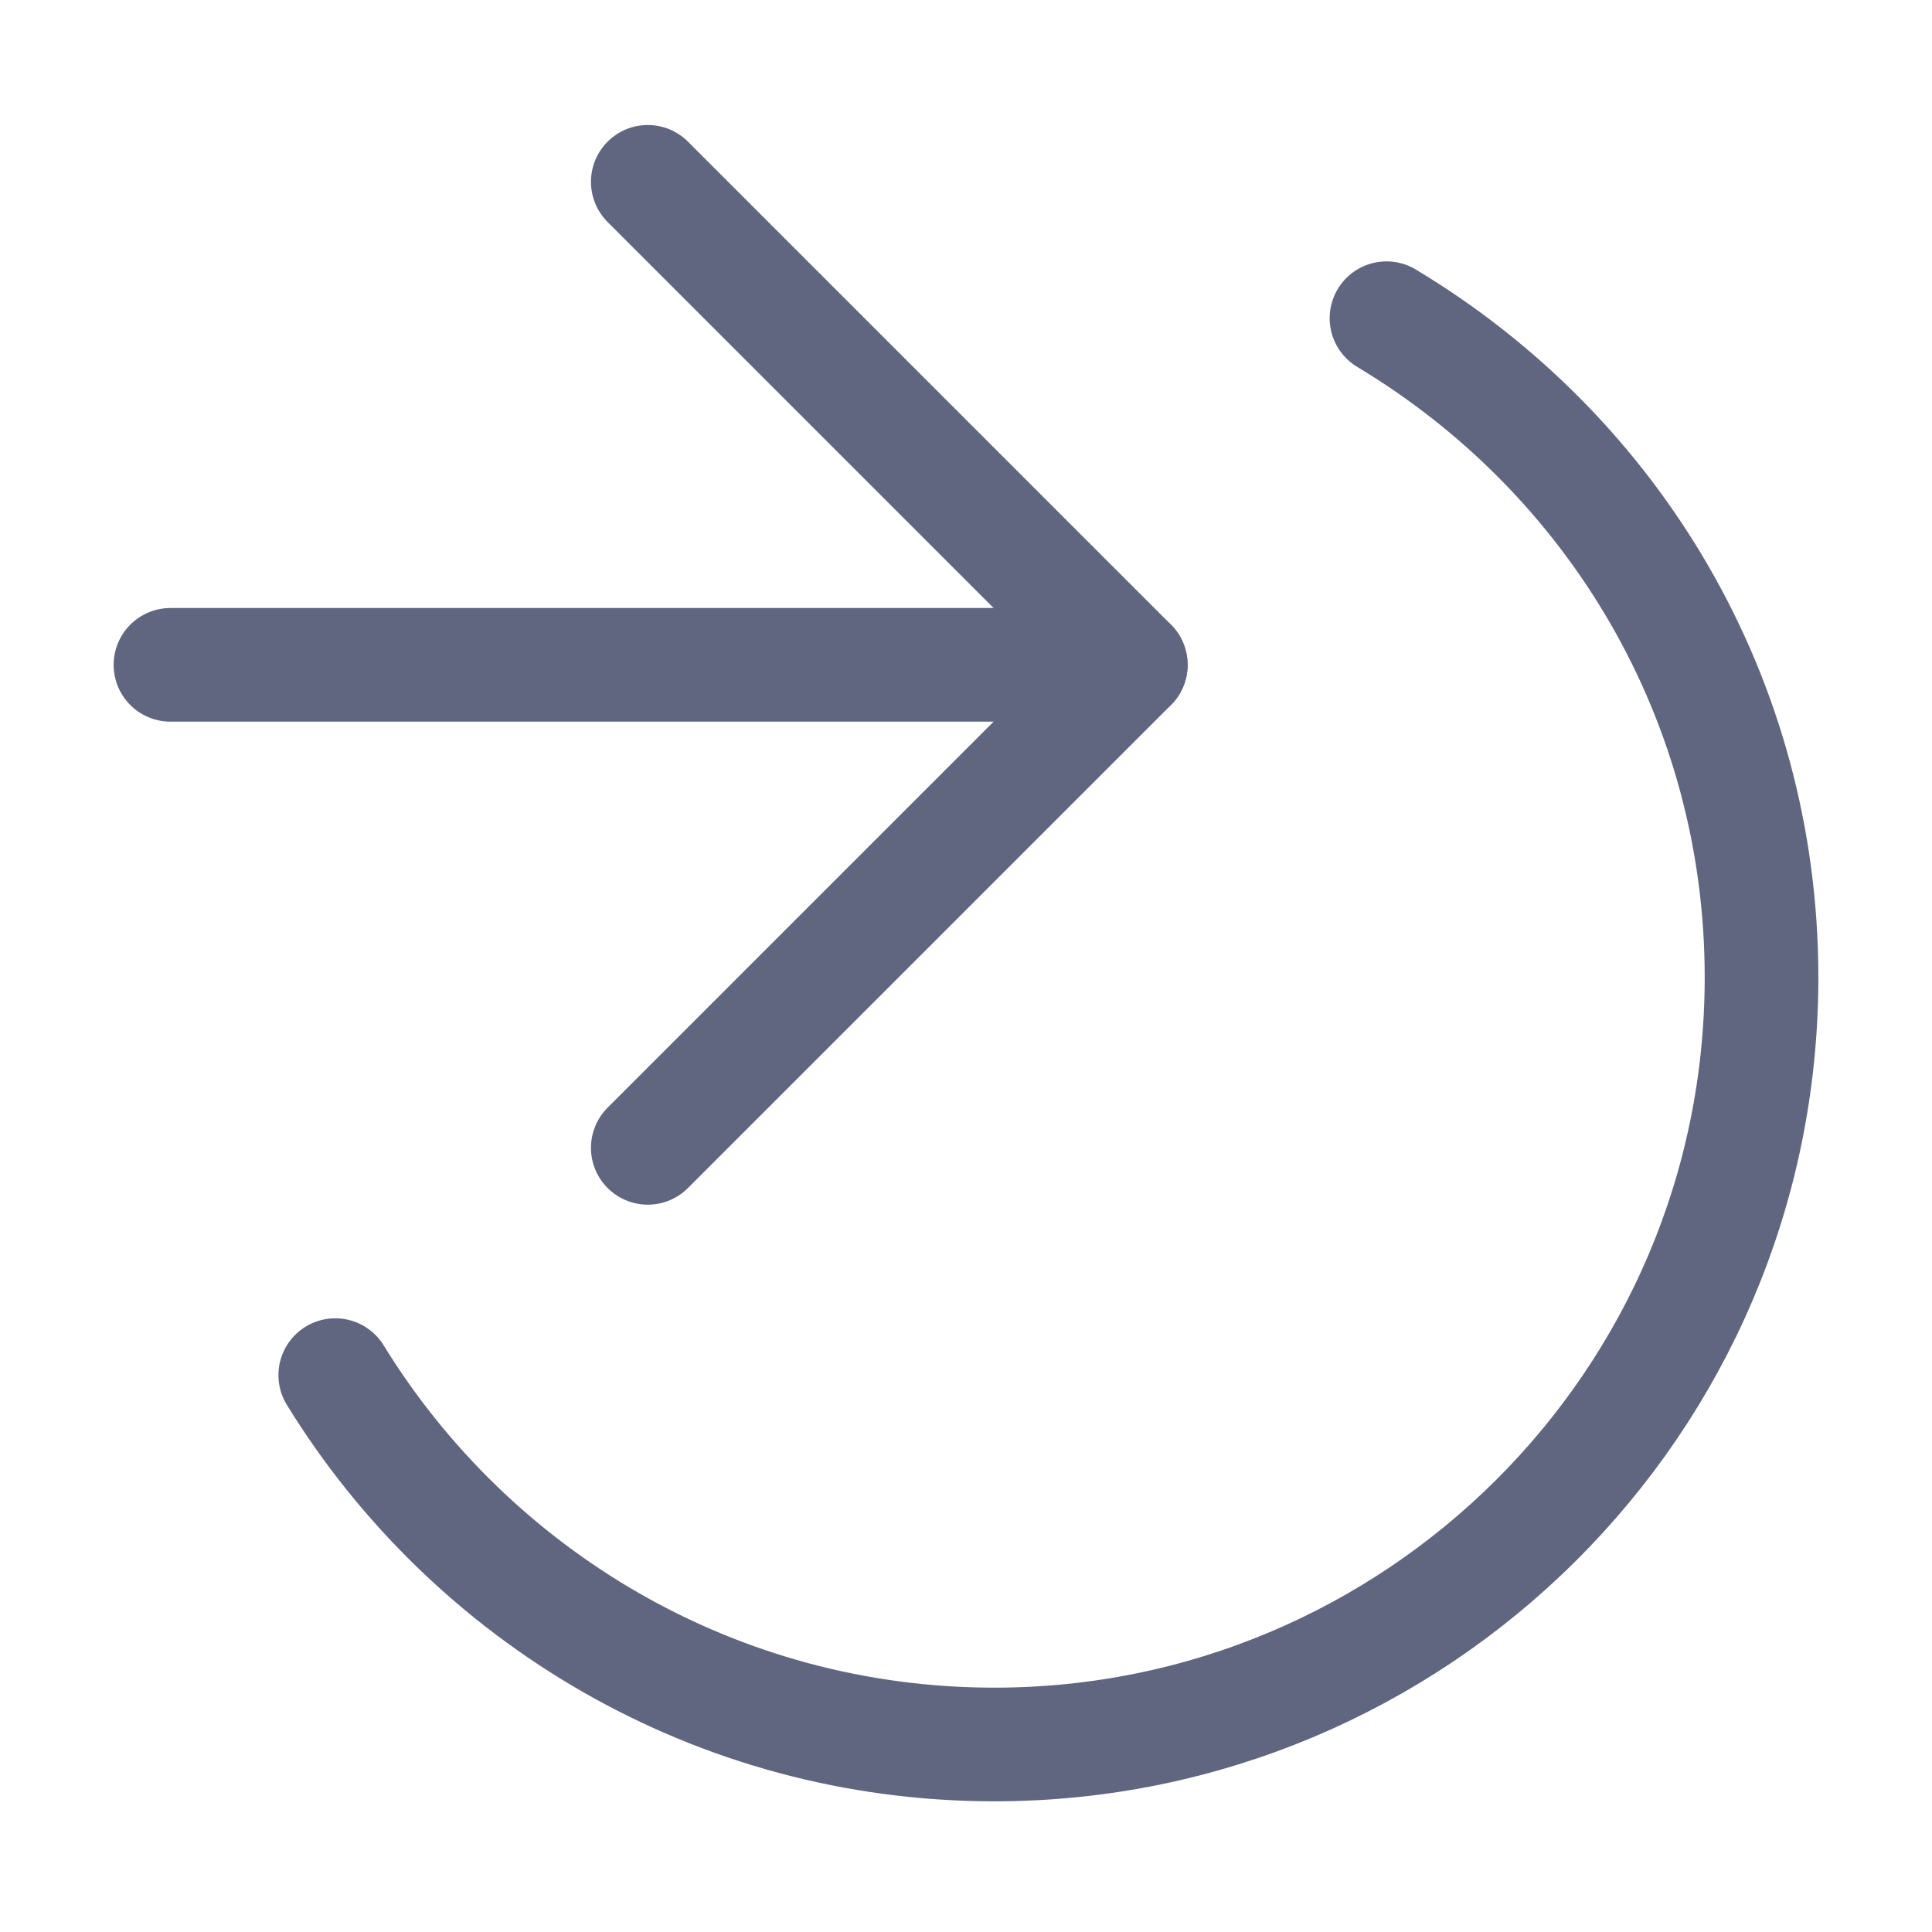 <svg width="17" height="17" viewBox="0 0 17 17" fill="none" xmlns="http://www.w3.org/2000/svg">
<path d="M12.2 2.8C14.2 4 15.5 6.15 15.5 8.6C15.5 12.35 12.45 15.35 8.75 15.35C6.3 15.35 4.15 14.05 2.95 12.1" stroke="#606580" stroke-miterlimit="10" stroke-linecap="round" stroke-linejoin="round"/>
<path d="M5.7 1.6L9.95 5.85L5.7 10.1" stroke="#606580" stroke-miterlimit="10" stroke-linecap="round" stroke-linejoin="round"/>
<path d="M1.5 5.85H9.95" stroke="#606580" stroke-miterlimit="10" stroke-linecap="round" stroke-linejoin="round"/>
</svg>
